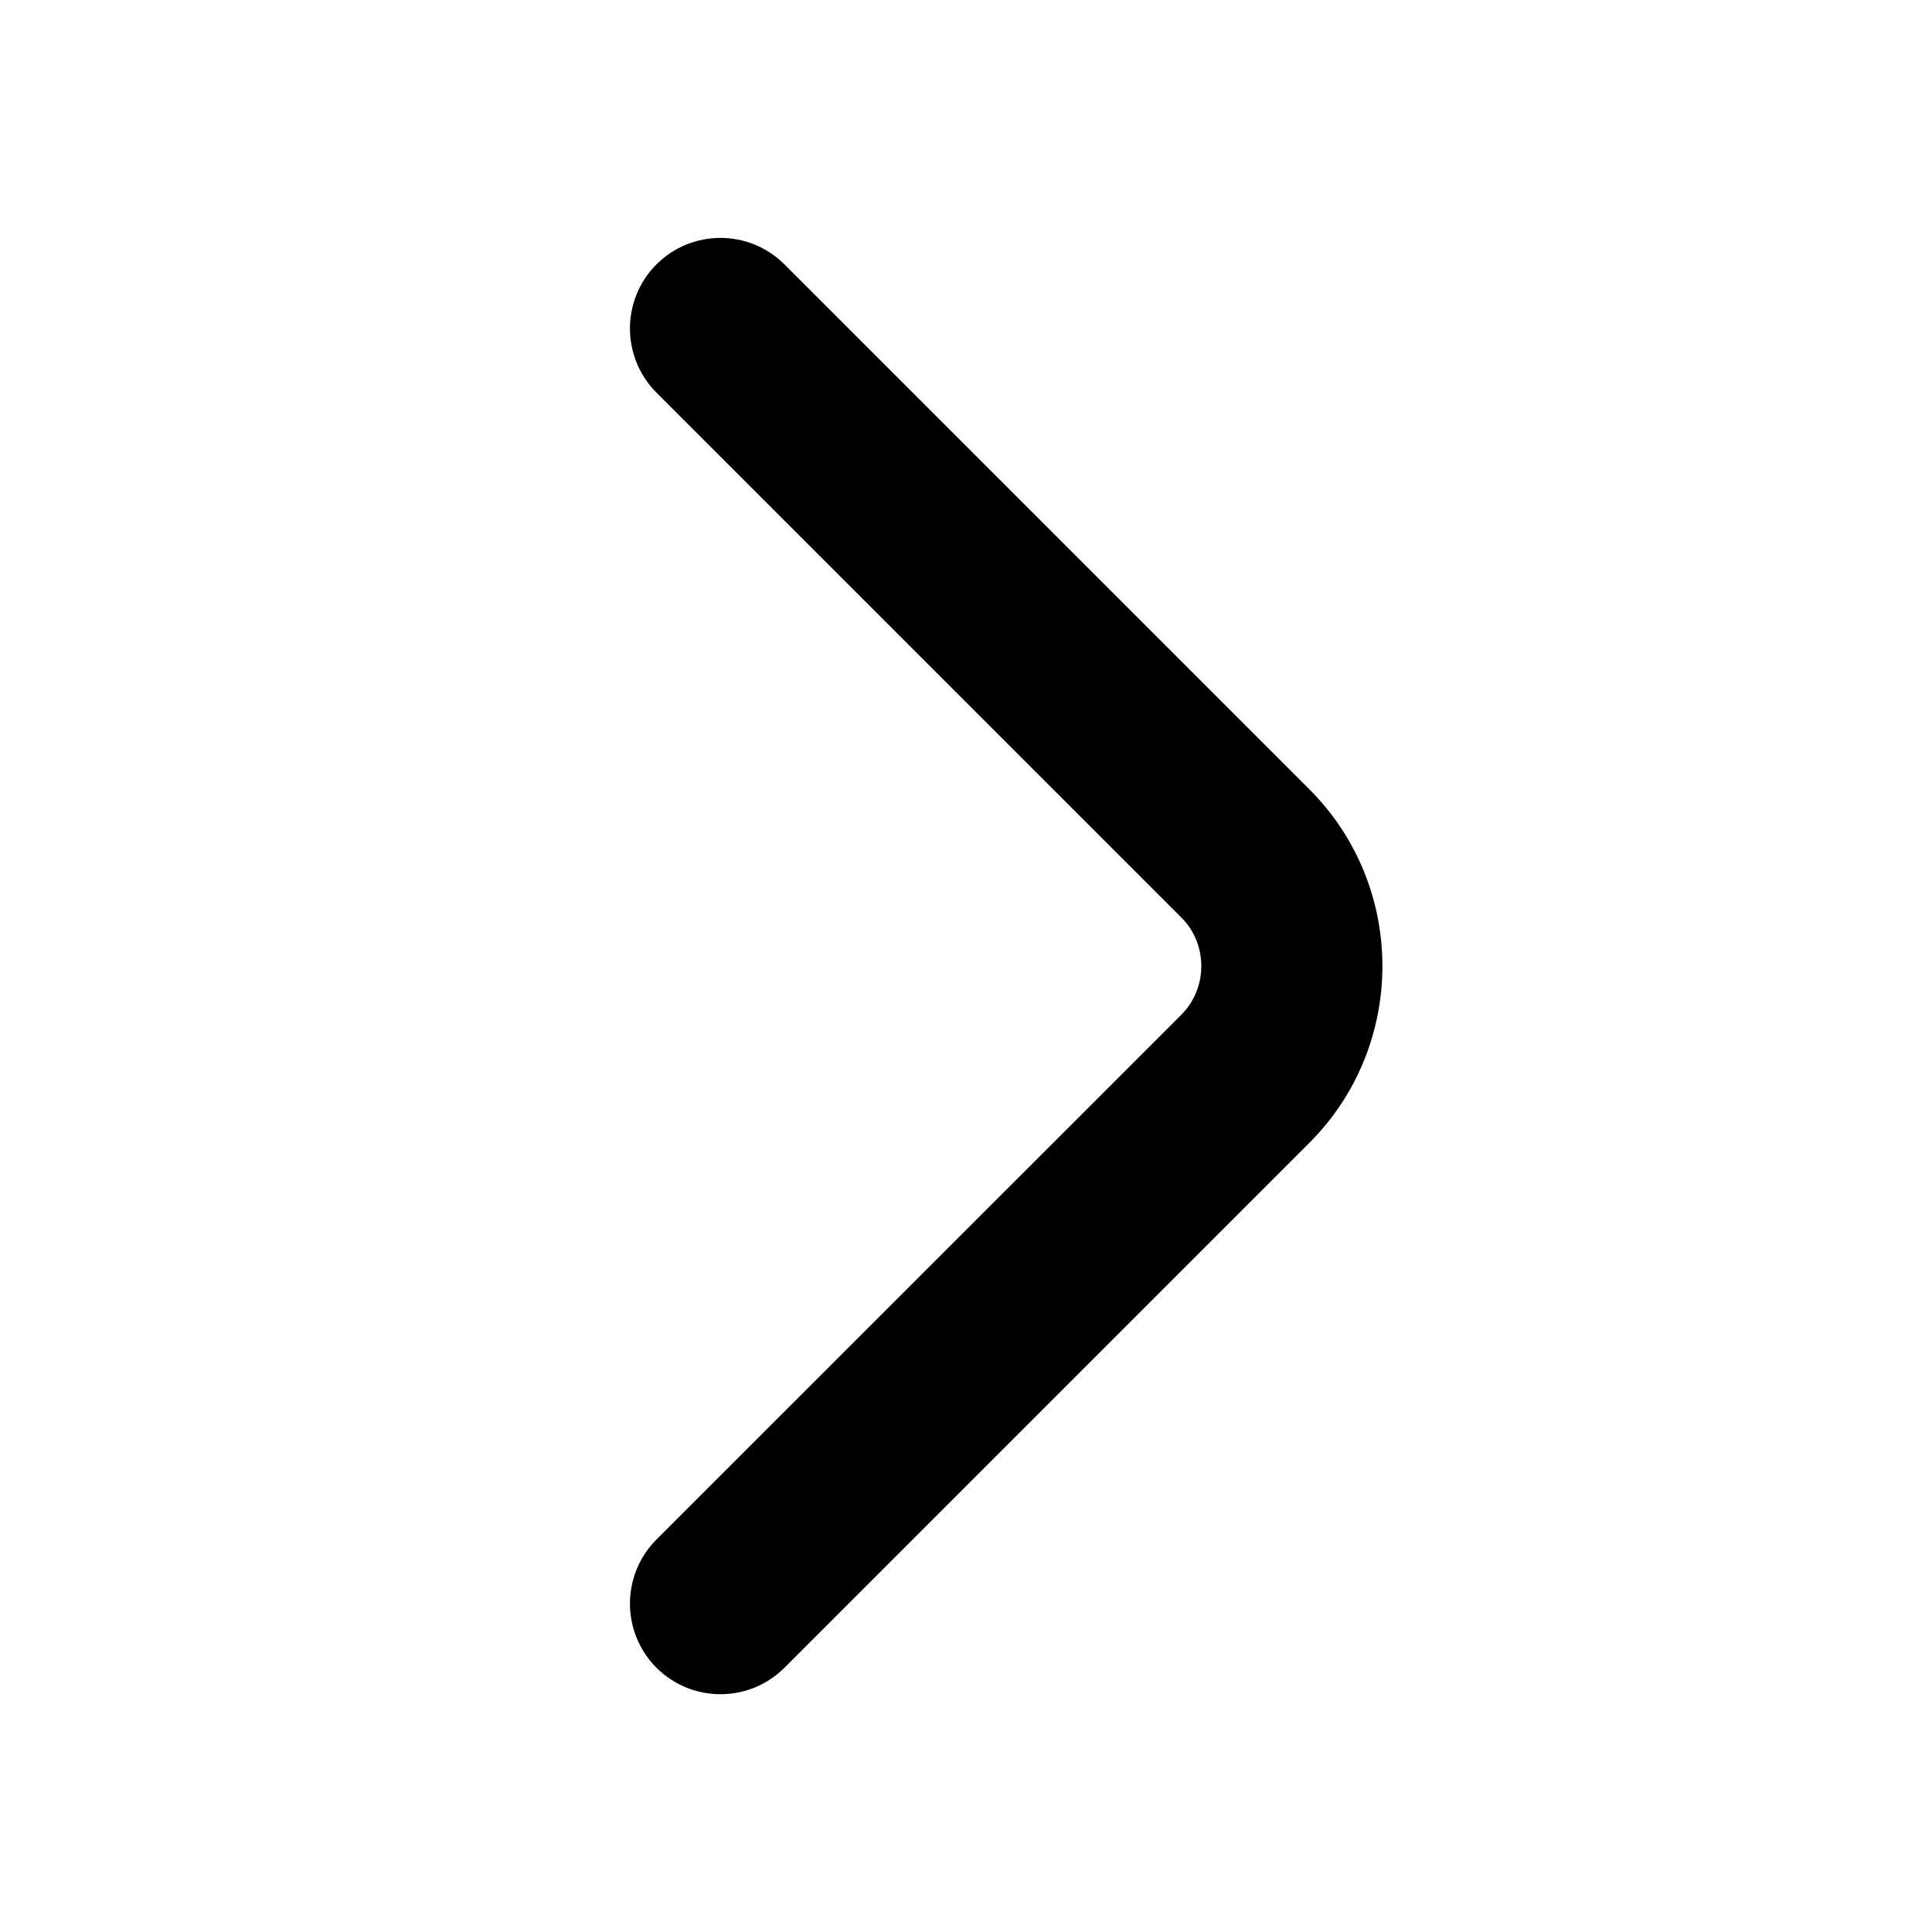 <svg xmlns="http://www.w3.org/2000/svg" width="16" height="16" viewBox="0 0 16 16" fill="none">
<path fill-rule="evenodd" clip-rule="evenodd" d="M5.436 2.19C5.729 1.897 6.204 1.897 6.497 2.19L10.844 6.537C11.65 7.343 11.65 8.658 10.844 9.464L6.497 13.811C6.204 14.104 5.729 14.104 5.436 13.811C5.144 13.518 5.144 13.043 5.436 12.75L9.783 8.404C10.004 8.183 10.004 7.818 9.783 7.598L5.436 3.251C5.144 2.958 5.144 2.483 5.436 2.19Z" fill="black"/>
</svg>